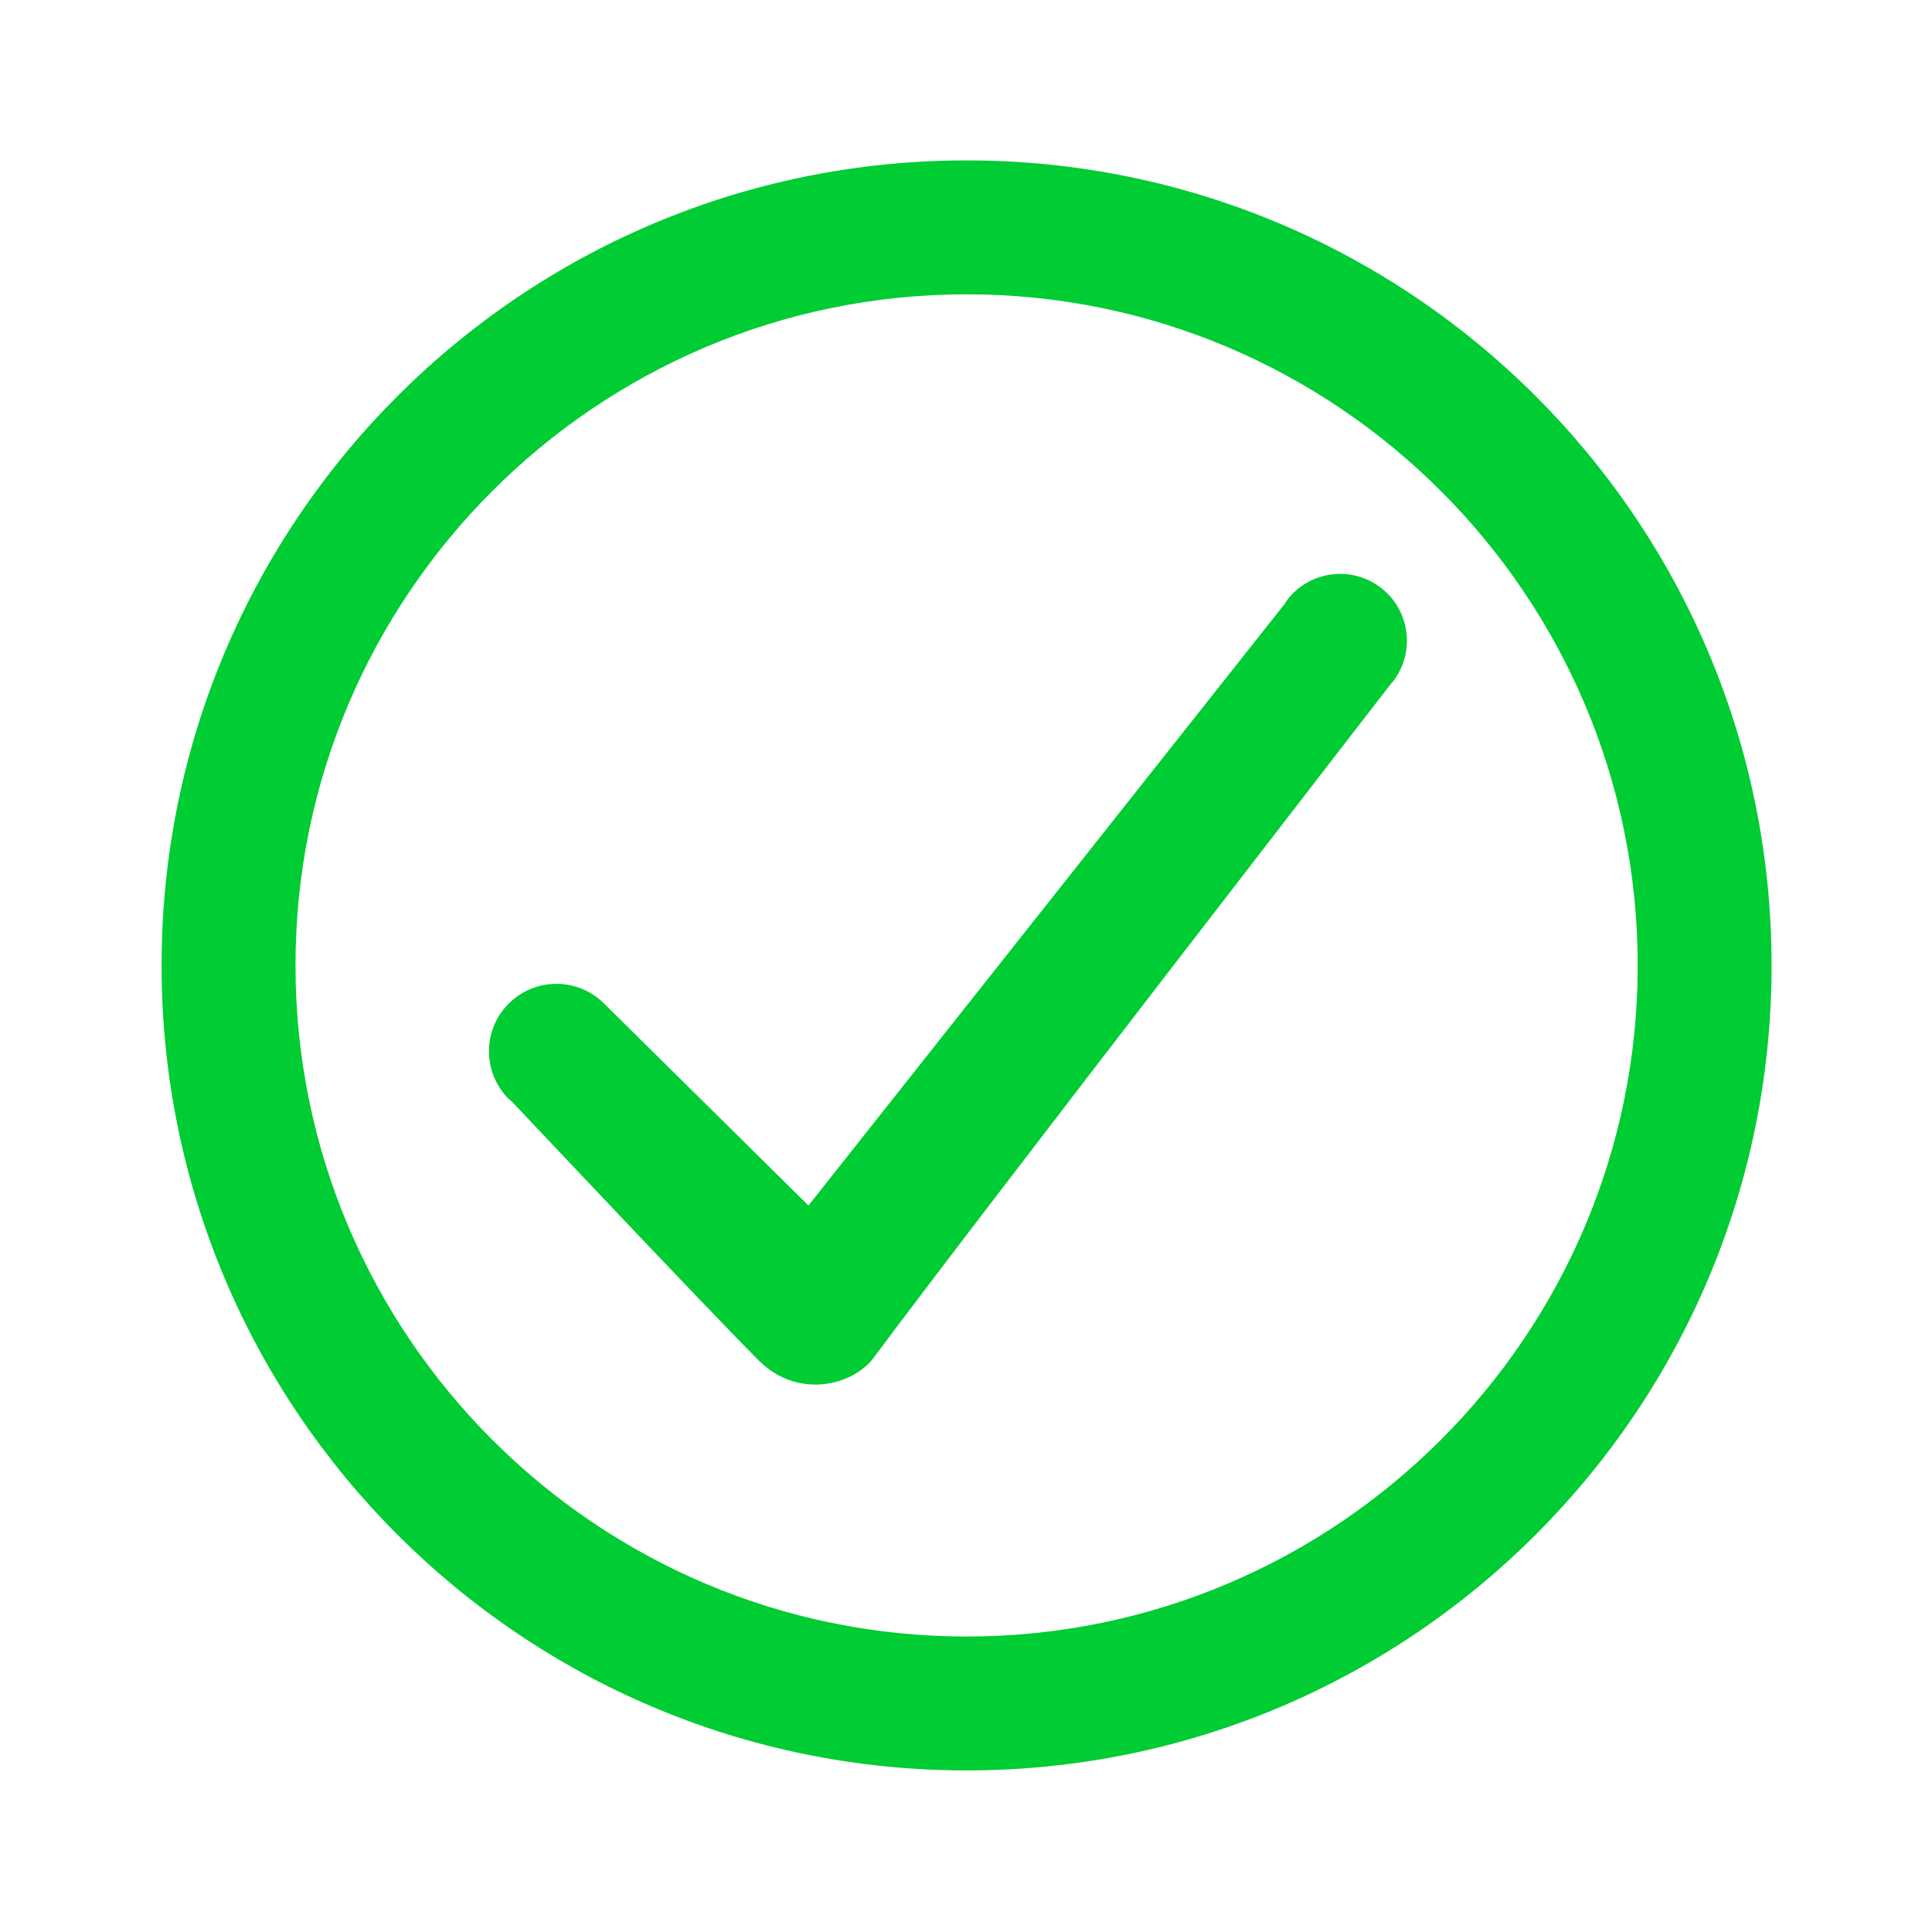 <?xml version="1.0" encoding="utf-8"?>
<!-- Generator: Adobe Illustrator 16.0.0, SVG Export Plug-In . SVG Version: 6.00 Build 0)  -->
<!DOCTYPE svg PUBLIC "-//W3C//DTD SVG 1.1//EN" "http://www.w3.org/Graphics/SVG/1.1/DTD/svg11.dtd">
<svg version="1.1" id="Capa_1" xmlns="http://www.w3.org/2000/svg" xmlns:xlink="http://www.w3.org/1999/xlink" x="0px" y="0px"
	 width="120px" height="120px" viewBox="0 0 120 120" enable-background="new 0 0 120 120" xml:space="preserve">
<g>
	<path fill="#00CC33" d="M60.037,18.28c22.992,0,41.684,18.7,41.684,41.684c0,22.983-18.689,41.683-41.684,41.683
		S18.354,82.947,18.354,59.964C18.354,36.981,37.044,18.28,60.037,18.28 M60.037,9.963c-27.611,0-50.001,22.388-50.001,50.001
		c0,27.611,22.39,50,50.001,50c27.609,0,49.999-22.389,49.999-50C110.036,32.351,87.646,9.963,60.037,9.963L60.037,9.963z"/>
</g>
<path fill="#00CC33" d="M85.793,36.526c-1.806-1.412-4.413-1.092-5.825,0.714c-0.062,0.078-0.101,0.165-0.155,0.246L50.215,74.877
	c0,0-12.602-12.451-12.691-12.541c-1.637-1.637-4.289-1.637-5.926,0c-1.637,1.636-1.637,4.288,0,5.924
	c0.061,0.062,0.133,0.104,0.197,0.161c0,0,12.175,12.922,15.331,16.078c2.421,2.422,5.847,1.574,7.146-0.177
	c6.349-8.552,32.082-41.8,32.082-41.8l-0.008-0.006c0.052-0.059,0.111-0.105,0.16-0.167C87.916,40.544,87.598,37.938,85.793,36.526z
	"/>
</svg>
